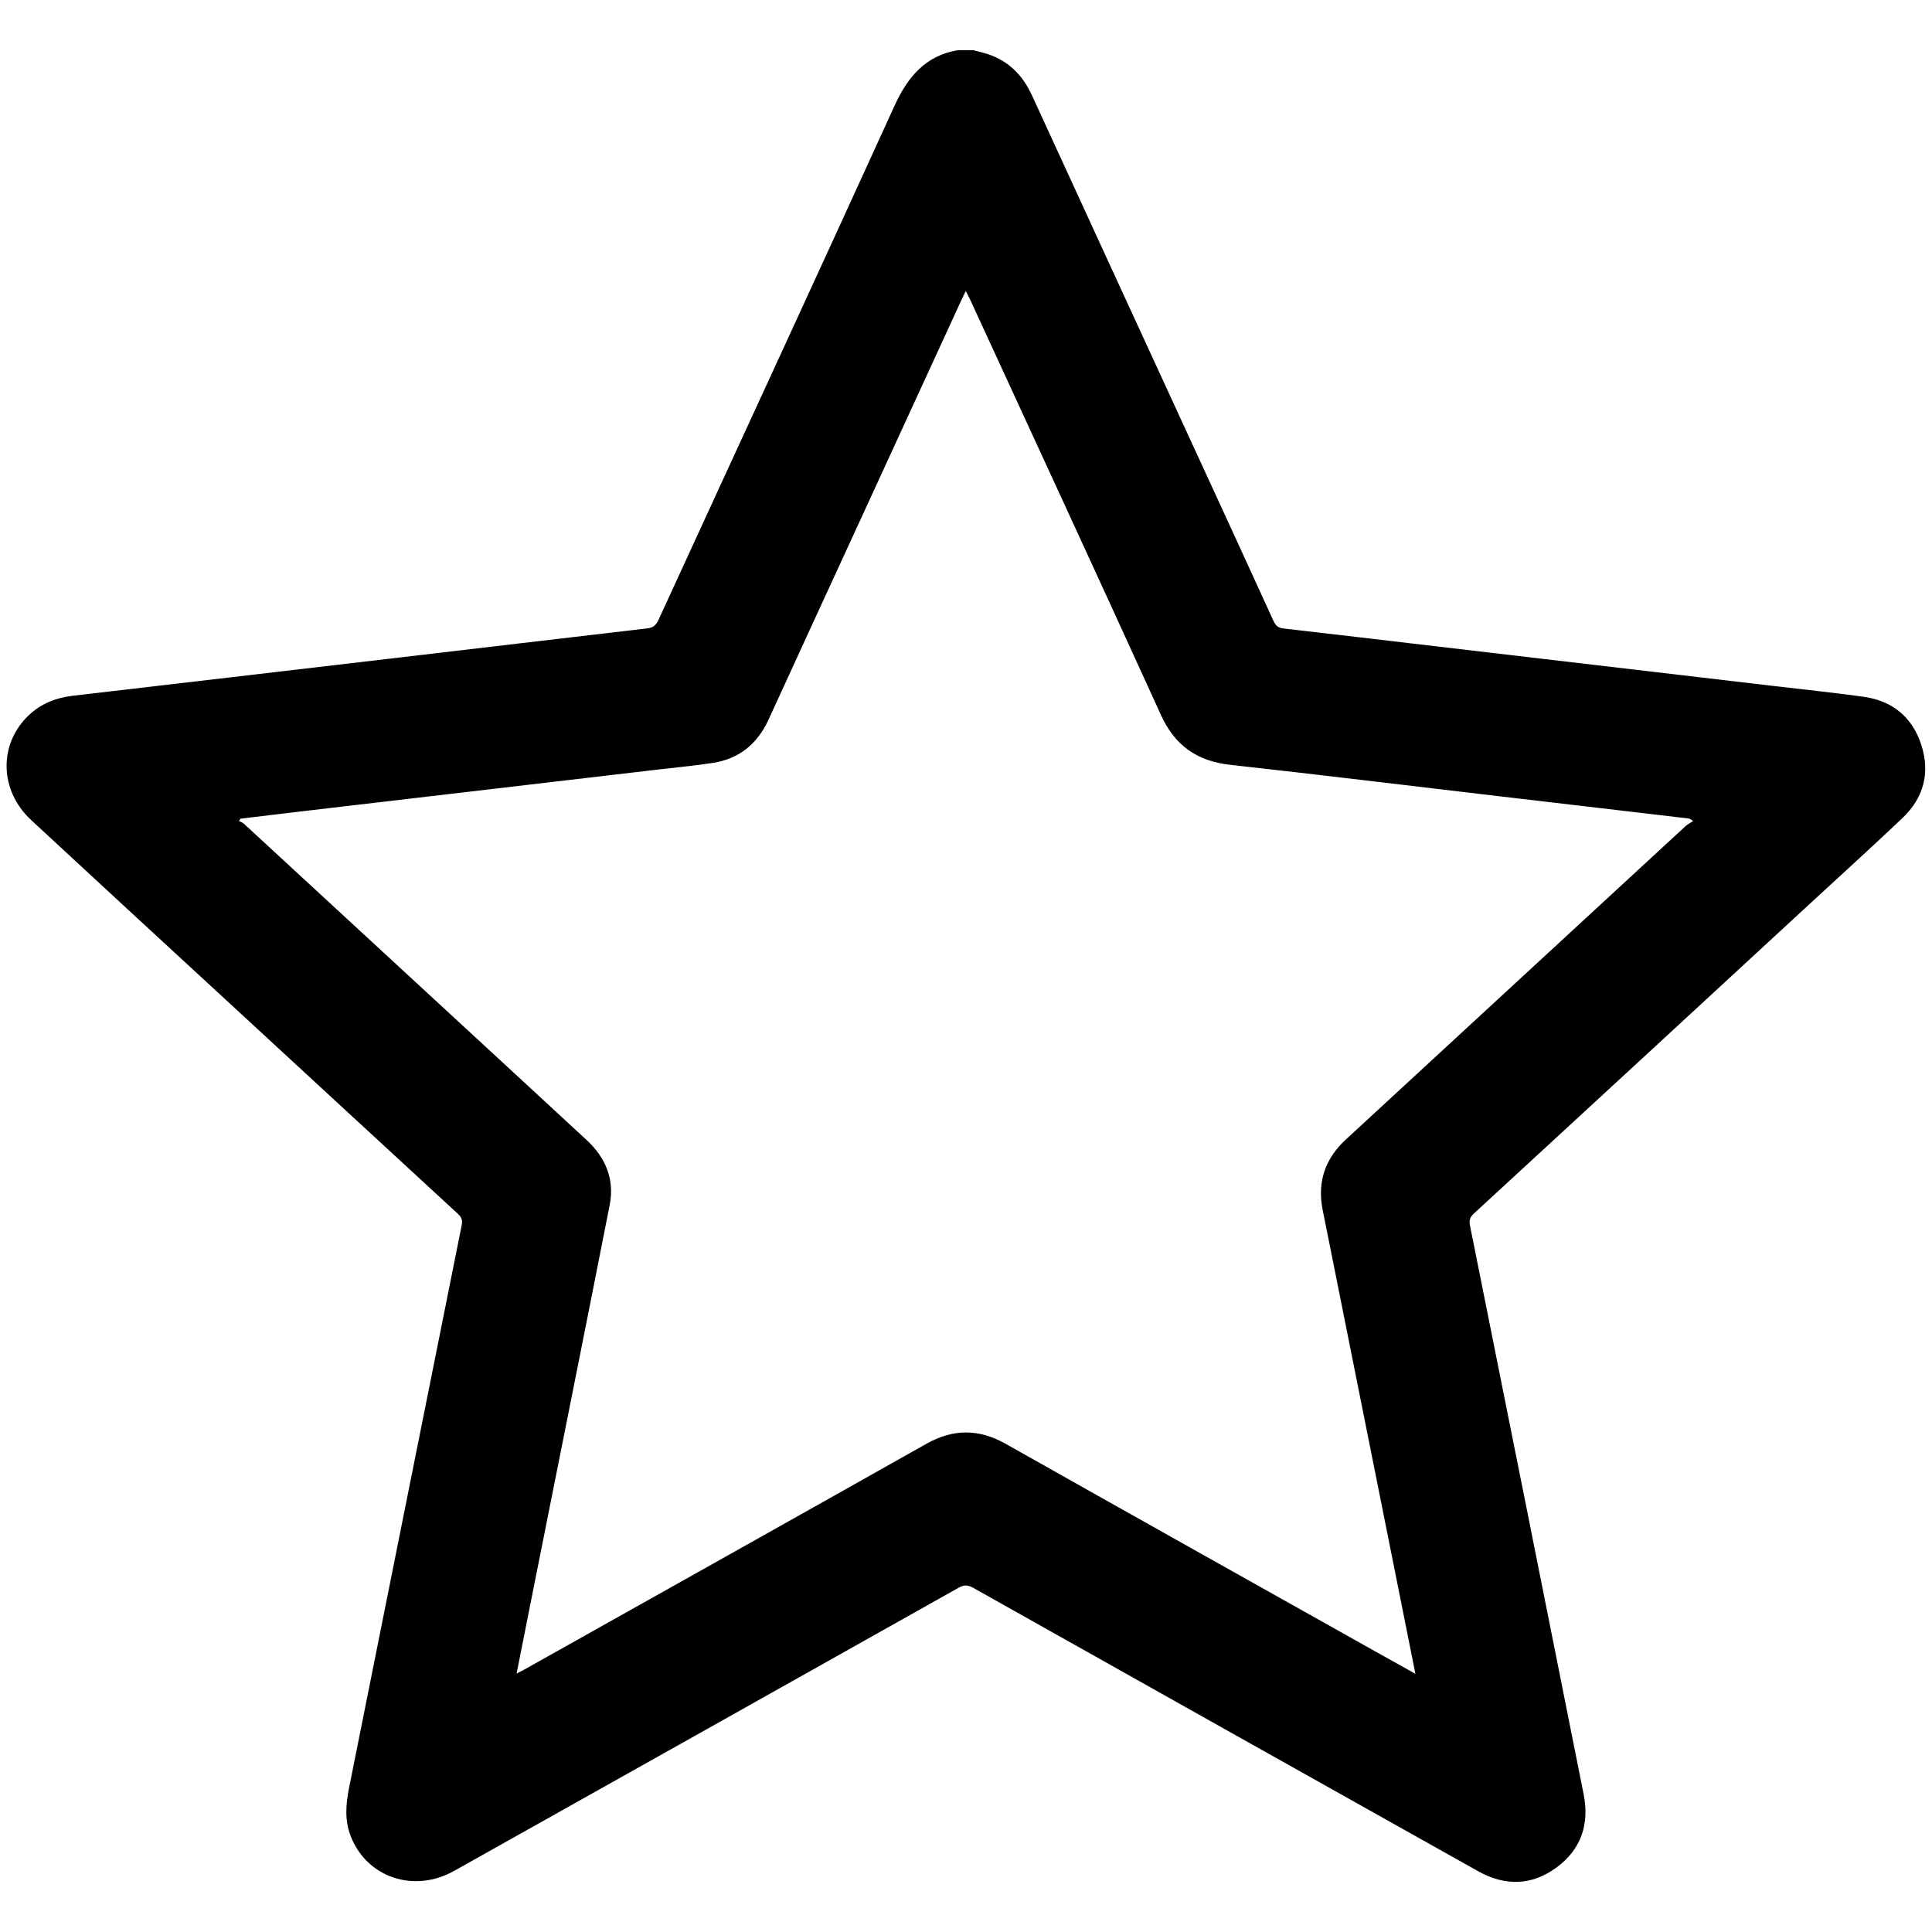 <svg xmlns="http://www.w3.org/2000/svg" width="48" height="48" viewBox="0 0 48 48"><path d="M24.195 1.25l0.226 0.059c0.584 0.153 0.972 0.522 1.221 1.067 1.381 3.011 2.768 6.020 4.152 9.030 0.617 1.339 1.233 2.677 1.844 4.018 0.055 0.12 0.119 0.176 0.254 0.191 1.284 0.146 2.566 0.3 3.851 0.45l8.342 0.98c0.739 0.087 1.479 0.164 2.216 0.266 0.719 0.1 1.213 0.51 1.434 1.198 0.226 0.697 0.054 1.323-0.479 1.825-0.763 0.722-1.543 1.43-2.315 2.142-2.774 2.56-5.548 5.121-8.326 7.677-0.099 0.092-0.119 0.173-0.092 0.304 0.944 4.707 1.885 9.414 2.822 14.121 0.148 0.74-0.061 1.367-0.671 1.817-0.617 0.455-1.282 0.47-1.95 0.095-4.183-2.344-8.365-4.691-12.545-7.041-0.139-0.077-0.233-0.077-0.37 0.002-4.174 2.347-8.35 4.689-12.527 7.031-0.993 0.557-2.157 0.168-2.562-0.846-0.163-0.407-0.129-0.813-0.045-1.231 0.934-4.655 1.861-9.312 2.796-13.966 0.027-0.132-0.009-0.203-0.098-0.285-1.917-1.765-3.831-3.533-5.747-5.3-1.618-1.492-3.238-2.982-4.852-4.48-0.794-0.737-0.813-1.891-0.058-2.605 0.306-0.291 0.676-0.434 1.090-0.483 2.605-0.304 5.211-0.608 7.817-0.915 2.153-0.251 4.304-0.509 6.456-0.759 0.15-0.018 0.22-0.077 0.282-0.213 1.952-4.255 3.919-8.503 5.86-12.765 0.329-0.721 0.766-1.249 1.576-1.388h0.392l0.003 0.004zM12.836 41.578c0.084-0.044 0.142-0.071 0.197-0.102 3.33-1.868 6.66-3.733 9.984-5.606 0.664-0.374 1.302-0.374 1.966 0 3.052 1.721 6.108 3.432 9.164 5.147l1.018 0.568c-0.069-0.343-0.129-0.655-0.193-0.967-0.635-3.179-1.269-6.357-1.906-9.536-0.069-0.346-0.14-0.691-0.208-1.037-0.132-0.685 0.066-1.26 0.578-1.733 2.814-2.595 5.627-5.191 8.439-7.785 0.055-0.051 0.126-0.085 0.19-0.127-0.071-0.057-0.095-0.063-0.12-0.066l-4.746-0.557c-2.21-0.259-4.419-0.53-6.631-0.775-0.825-0.090-1.378-0.476-1.725-1.239-1.567-3.442-3.156-6.876-4.737-10.312-0.030-0.066-0.066-0.129-0.112-0.22-0.049 0.103-0.081 0.167-0.111 0.23l-2.672 5.812c-0.706 1.534-1.413 3.068-2.116 4.604-0.273 0.596-0.721 0.971-1.37 1.075-0.444 0.071-0.894 0.11-1.341 0.163l-9.062 1.063c-0.45 0.054-0.9 0.109-1.349 0.162l-0.035 0.057c0.041 0.023 0.086 0.036 0.119 0.066 1.892 1.744 3.783 3.489 5.673 5.234 0.95 0.877 1.901 1.753 2.85 2.632 0.469 0.435 0.691 0.974 0.568 1.606-0.643 3.271-1.299 6.537-1.949 9.807l-0.363 1.83 0.002 0.007z"></path></svg>